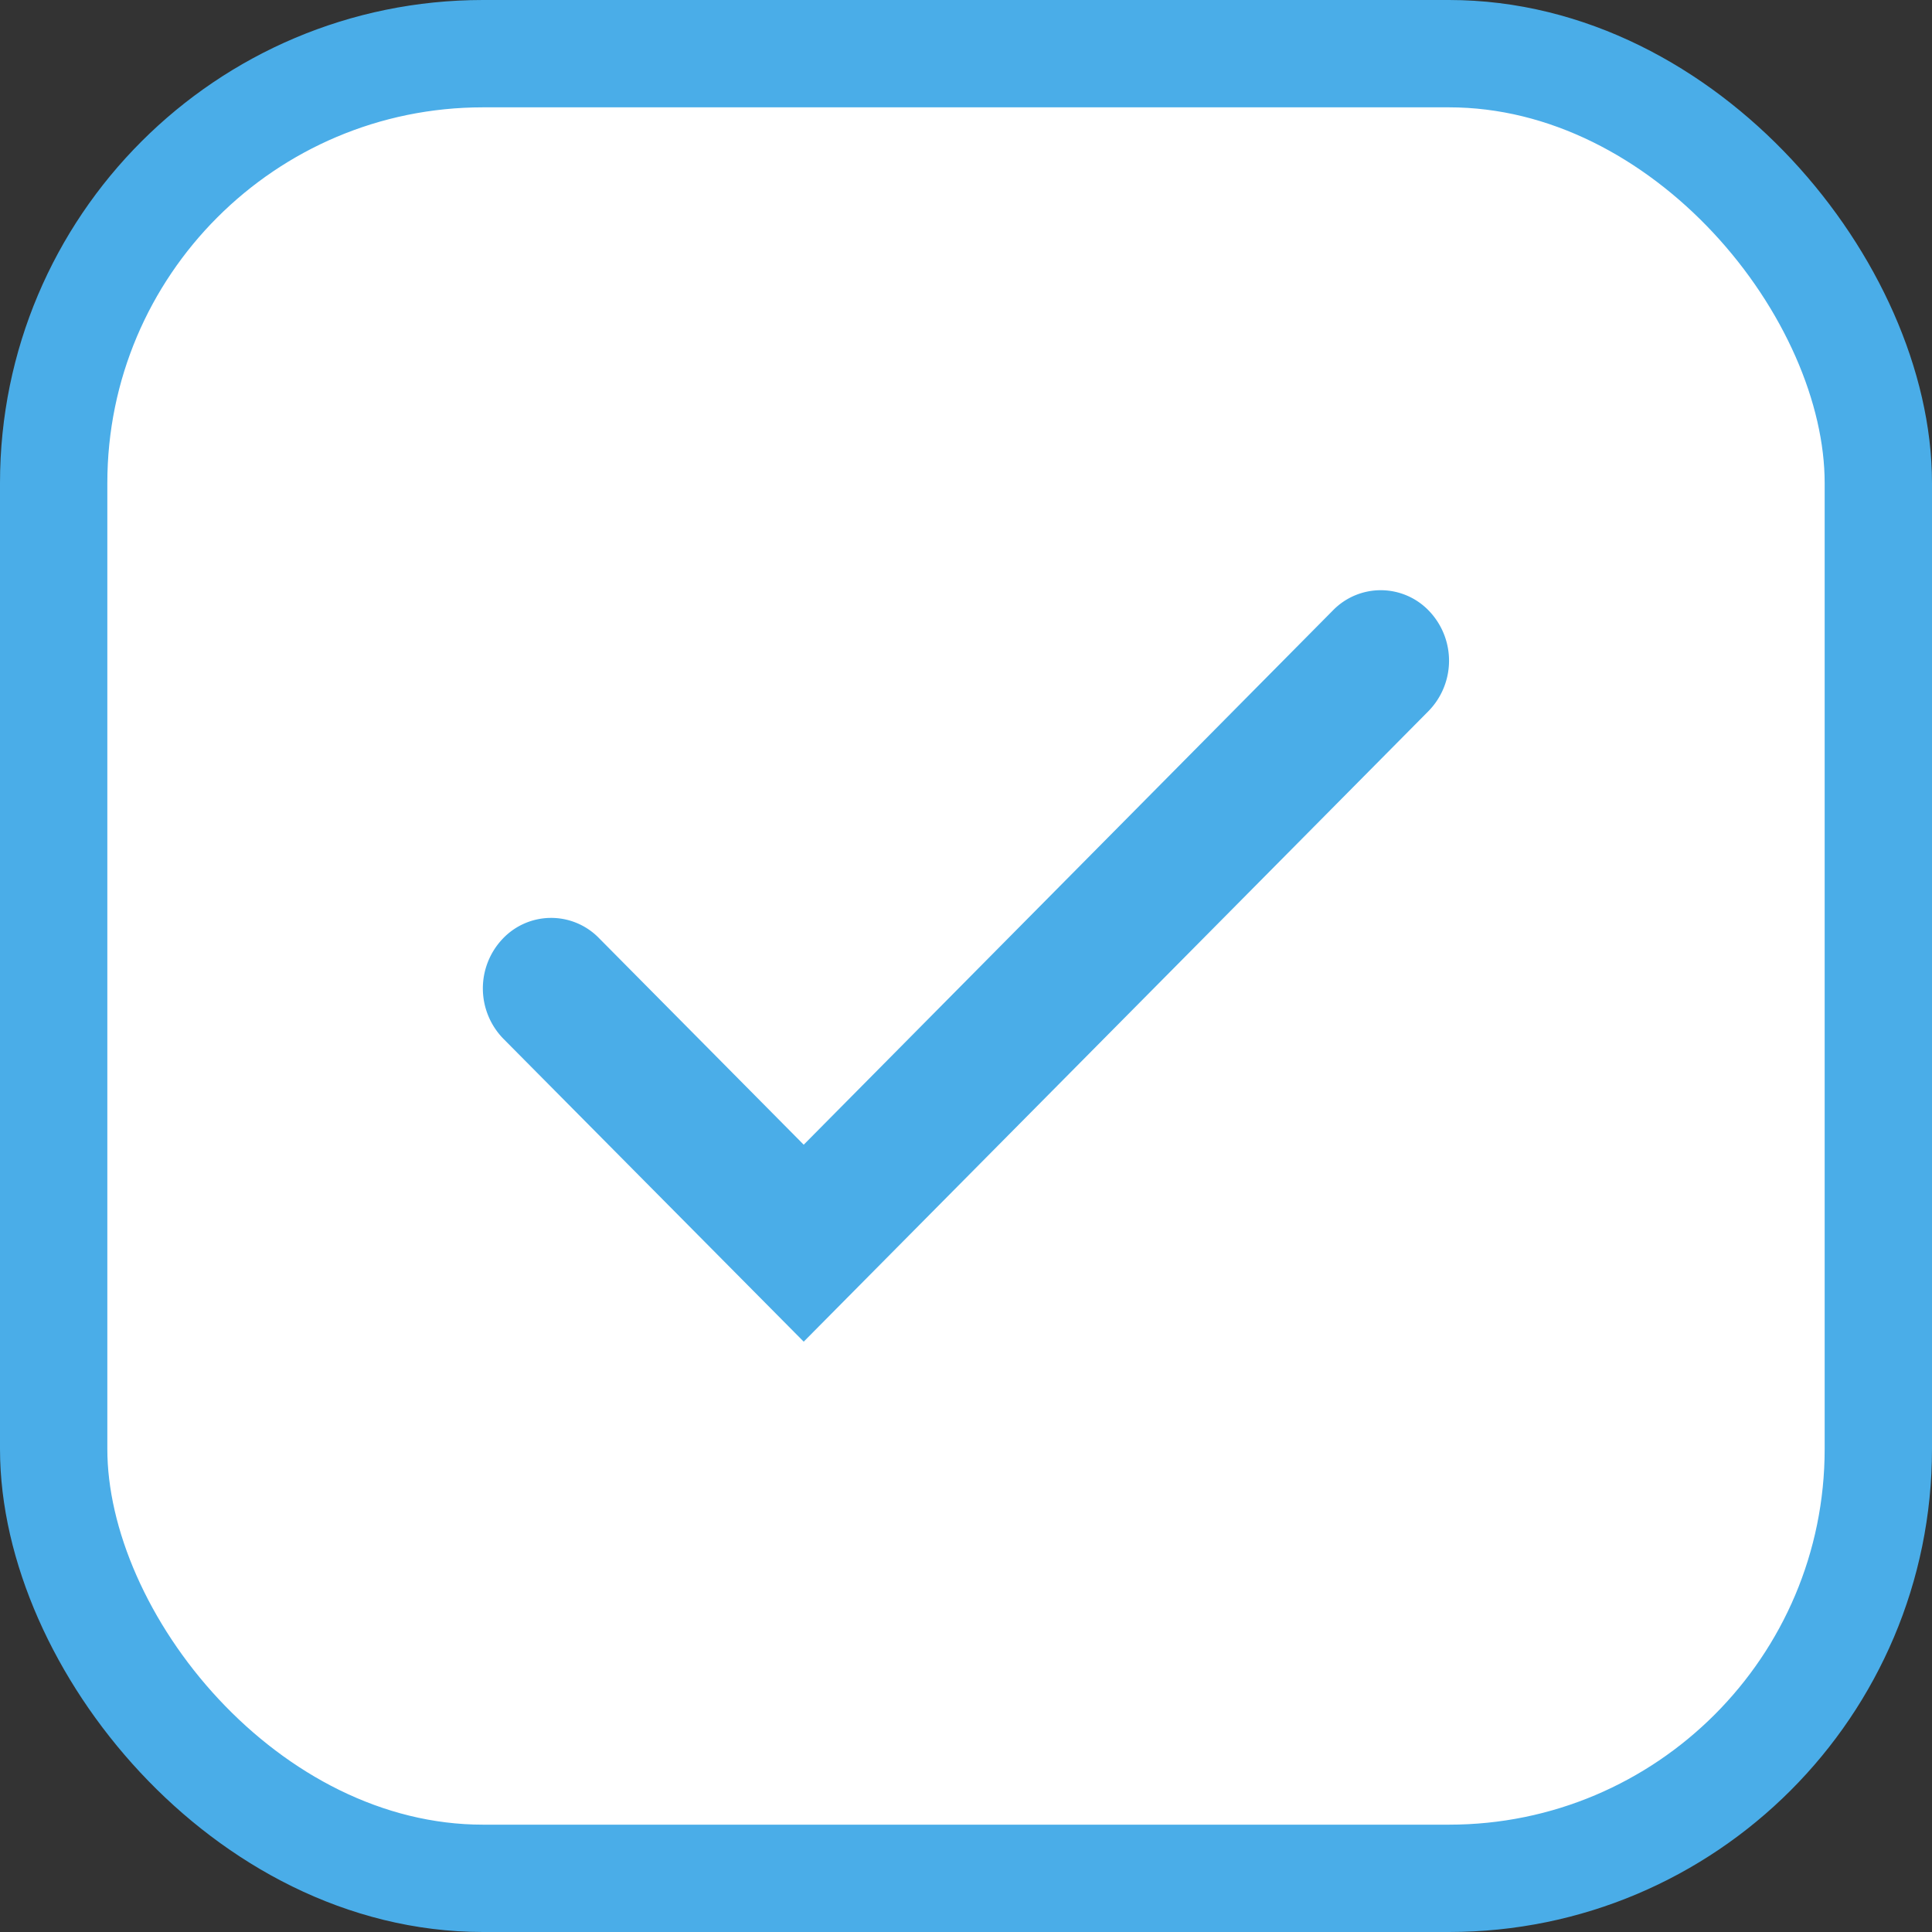 <svg xmlns="http://www.w3.org/2000/svg" width="36" height="36" viewBox="0 0 36 36">
  <rect x="0" y="0" width="36" height="36" fill="#333333" stroke="none"/>
  <g id="Check_box" data-name="Check box" transform="translate(1 1)">
    <rect id="Rectangle" width="34" height="34" rx="8" fill="#fff" stroke="#4AADE8" stroke-miterlimit="10" stroke-width="2"/>
    <path id="Path" d="M17.618,2.25a1.342,1.342,0,0,0,.02-1.856,1.243,1.243,0,0,0-1.8-.021L5.976,10.33,2.16,6.479a1.243,1.243,0,0,0-1.8.021,1.342,1.342,0,0,0,.02,1.856L5.976,14Z" transform="translate(8 10)" fill="#4AADE8"/>
  </g>
</svg>
